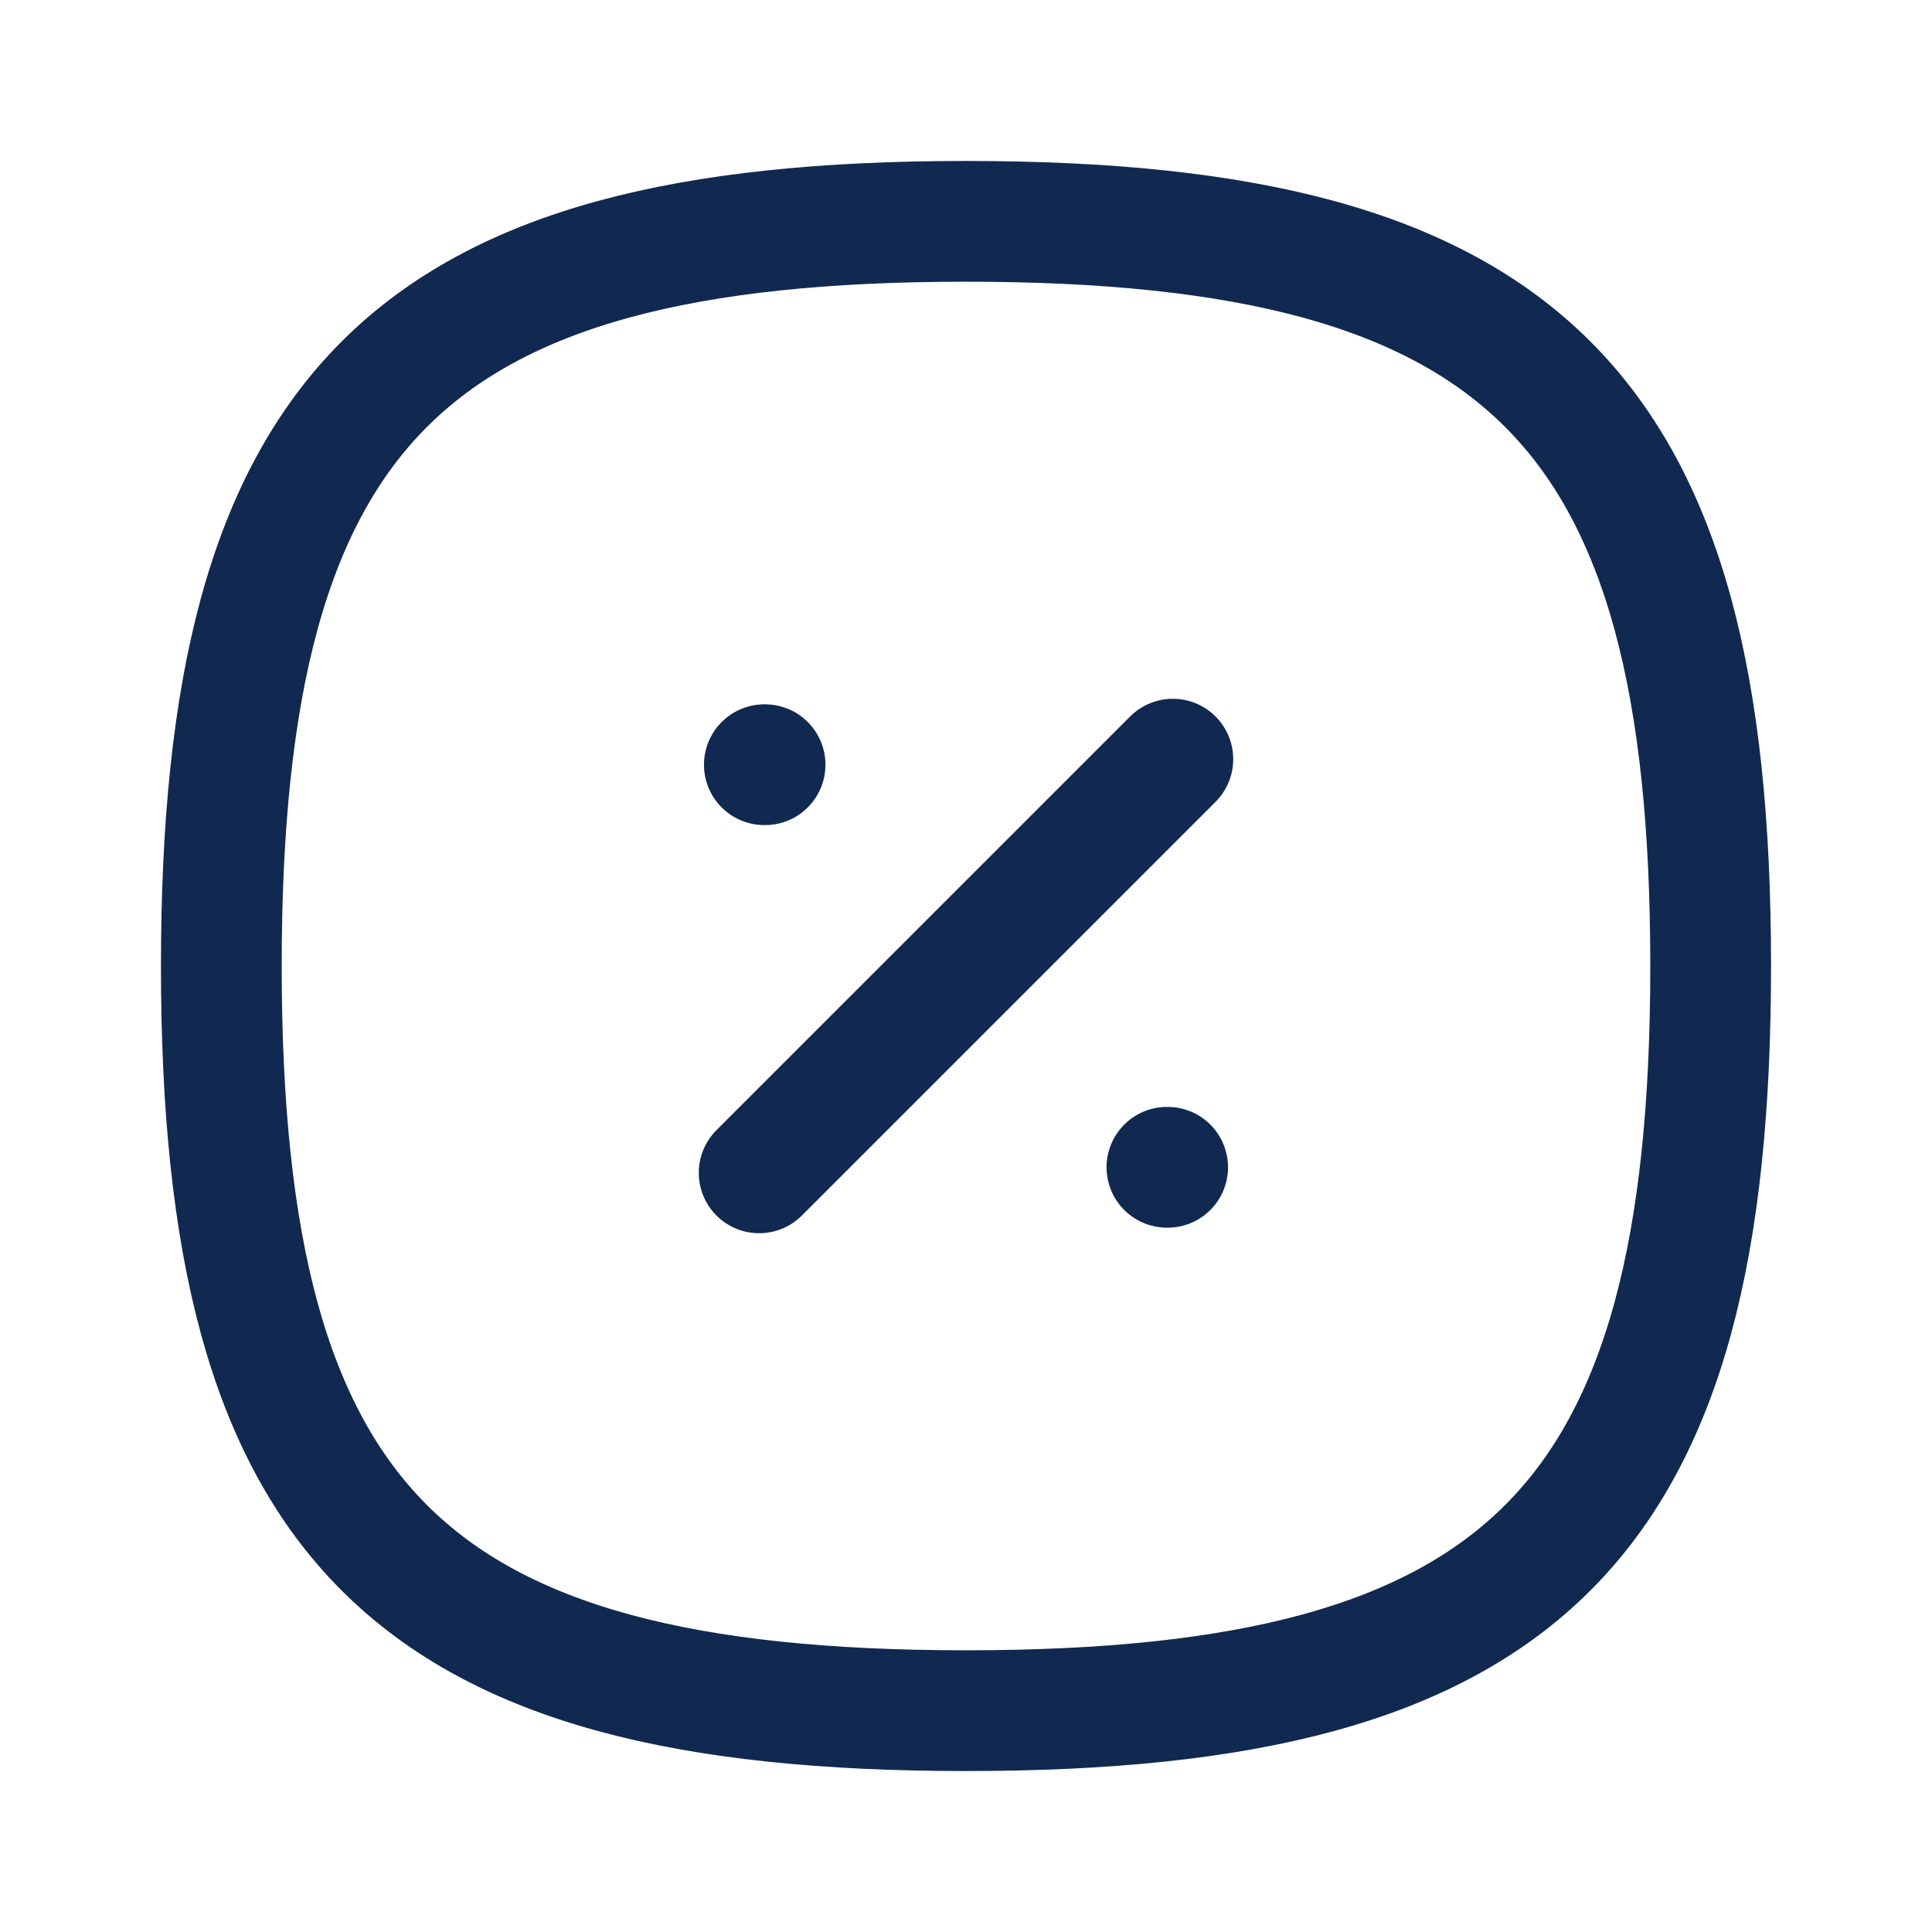 <svg width="16" height="16" viewBox="0 0 16 16" fill="none" xmlns="http://www.w3.org/2000/svg">
<path fill-rule="evenodd" clip-rule="evenodd" d="M1.833 8C1.833 3.375 3.376 1.833 8 1.833C12.625 1.833 14.167 3.375 14.167 8C14.167 12.625 12.625 14.167 8 14.167C3.376 14.167 1.833 12.625 1.833 8Z" stroke="#112950" stroke-linecap="round" stroke-linejoin="round"/>
<path d="M6.287 9.713L9.713 6.287" stroke="#112950" stroke-linecap="round" stroke-linejoin="round"/>
<path d="M9.664 9.667H9.67" stroke="#112950" stroke-linecap="round" stroke-linejoin="round"/>
<path d="M6.33 6.333H6.336" stroke="#112950" stroke-linecap="round" stroke-linejoin="round"/>
</svg>
